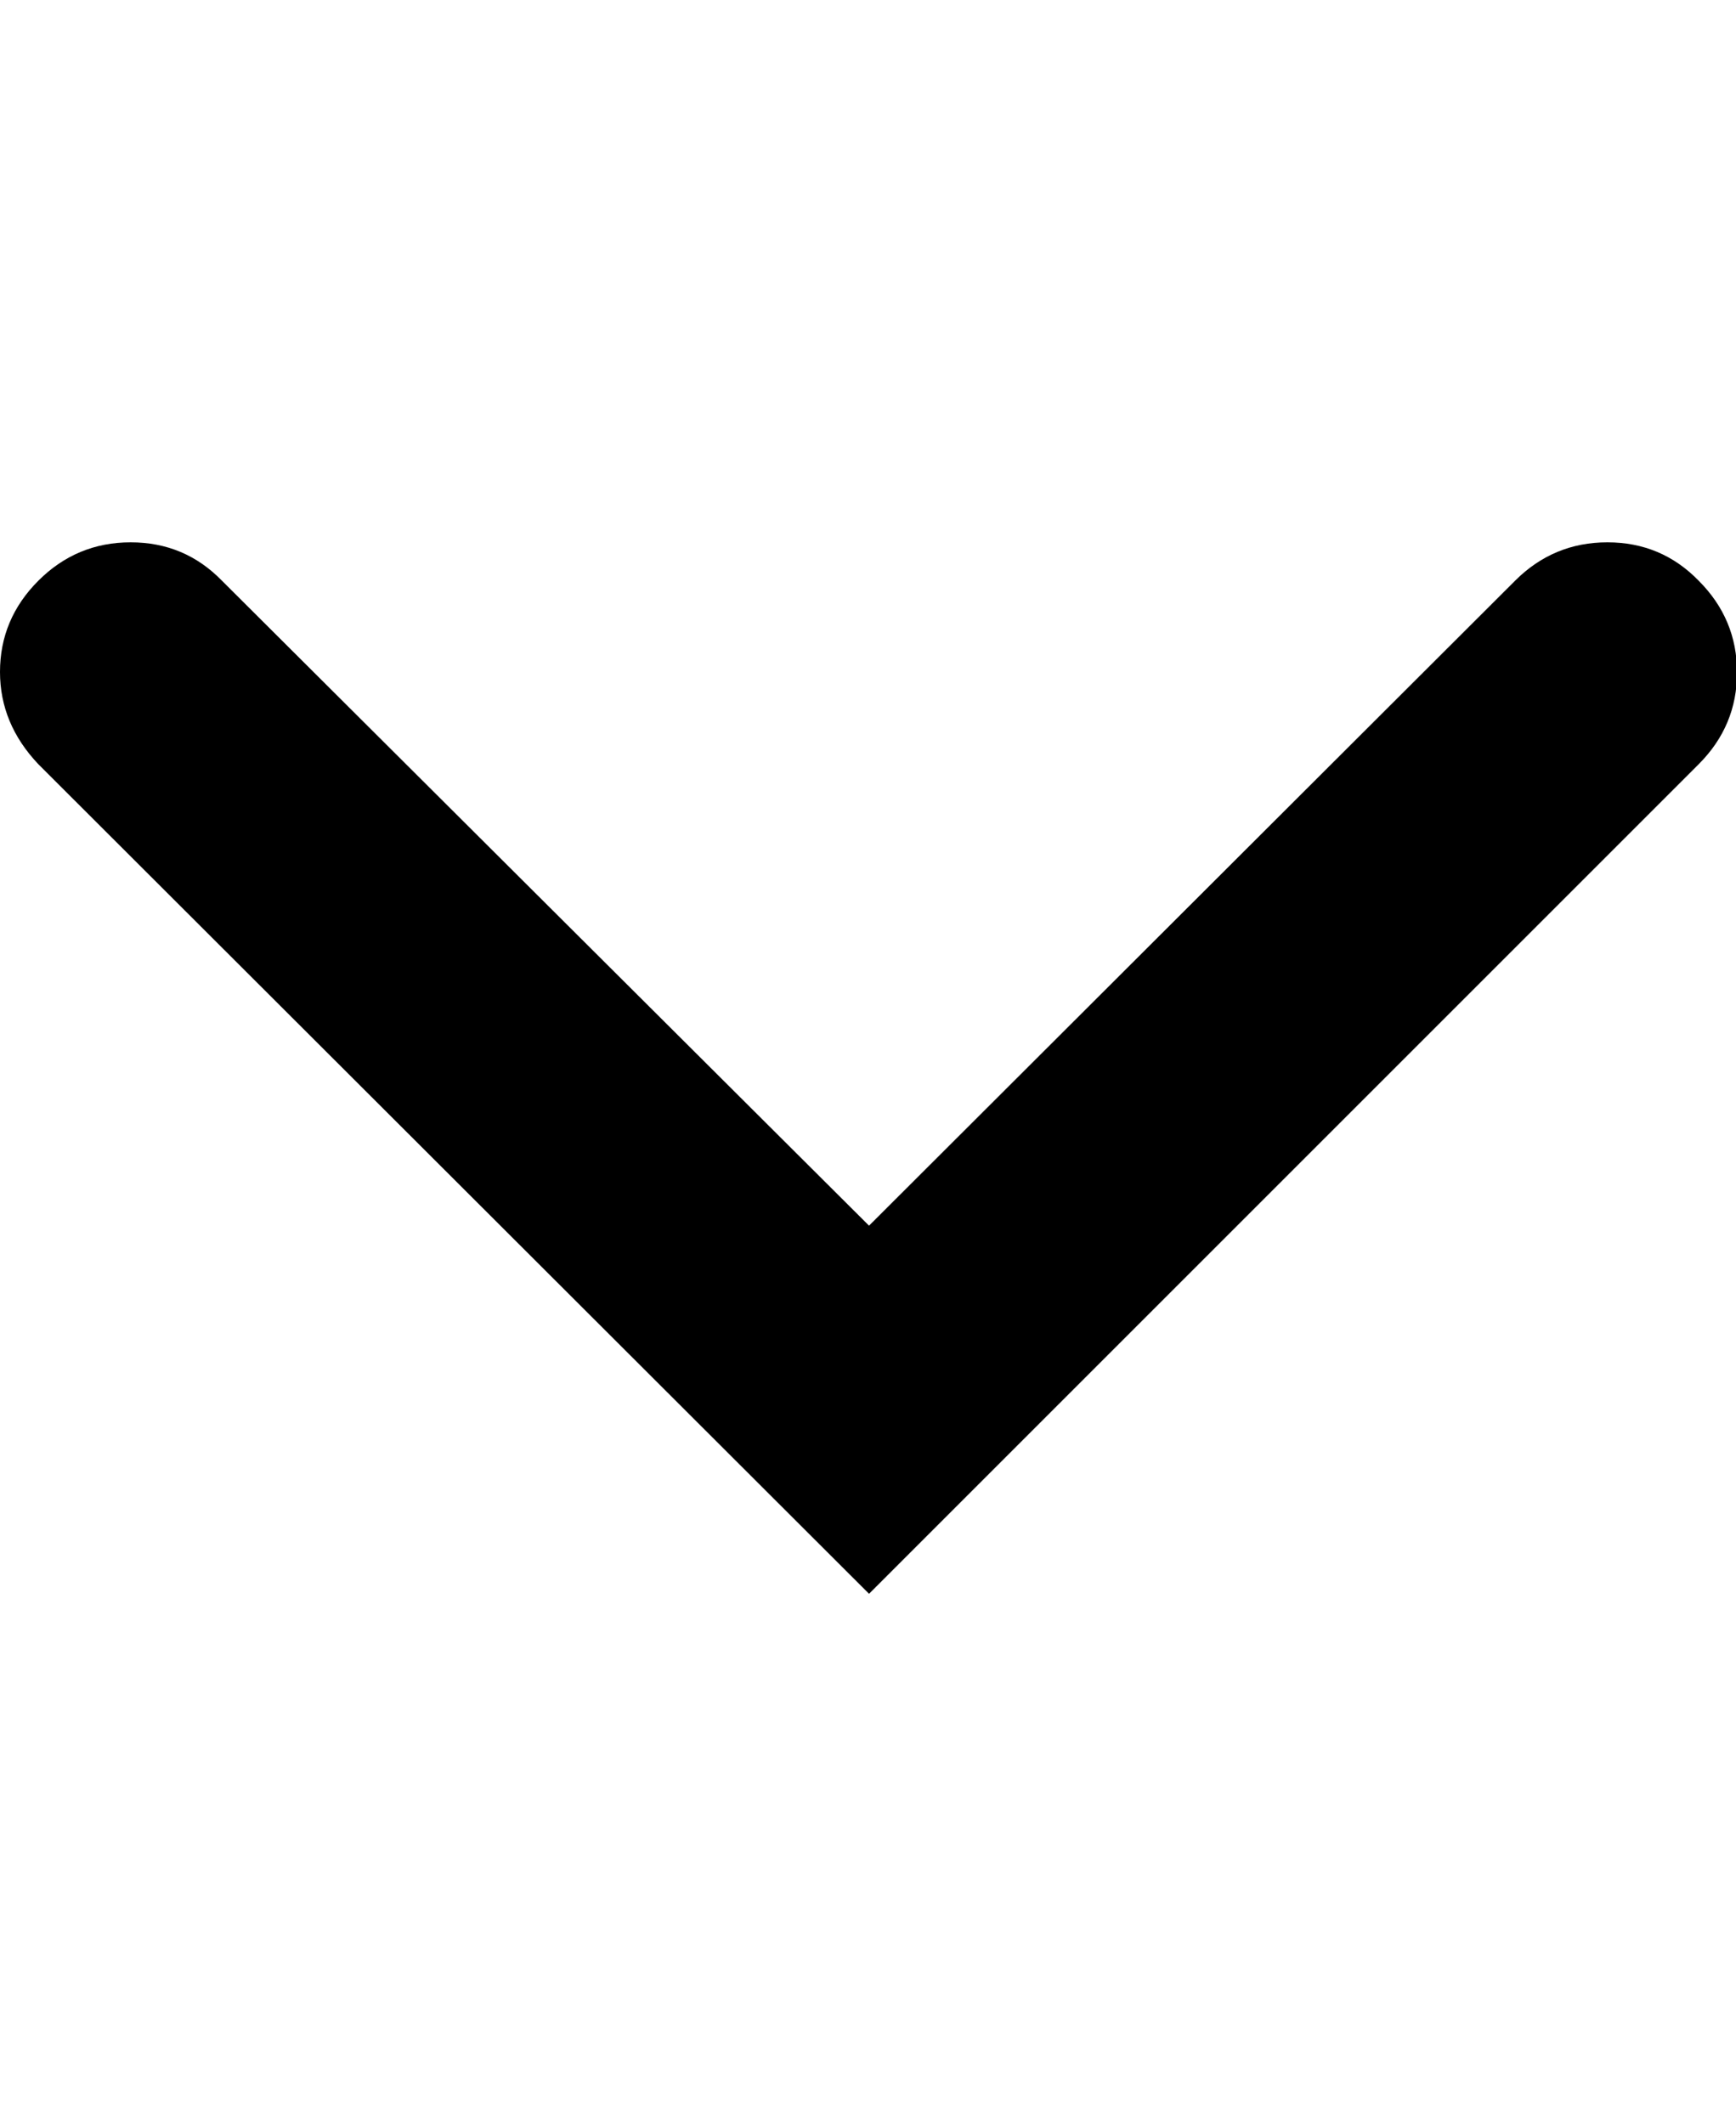 <svg height="1000px" width="817.383px" xmlns="http://www.w3.org/2000/svg">
  <g>
    <path d="M0 316.406c0 -16.602 6.022 -30.924 18.066 -42.969c12.045 -12.044 26.53 -18.066 43.457 -18.066c16.928 0 31.25 6.022 42.969 18.066c0 0 304.688 303.711 304.688 303.711c0 0 304.199 -303.711 304.199 -303.711c12.044 -12.044 26.53 -18.066 43.457 -18.066c16.927 0 31.25 6.022 42.969 18.066c12.044 12.045 18.066 26.449 18.066 43.213c0 16.764 -6.022 31.169 -18.066 43.213c0 0 -390.625 390.625 -390.625 390.625c0 0 -391.114 -390.625 -391.114 -390.625c-12.044 -12.695 -18.066 -27.181 -18.066 -43.457c0 0 0 0 0 0" />
  </g>
</svg>